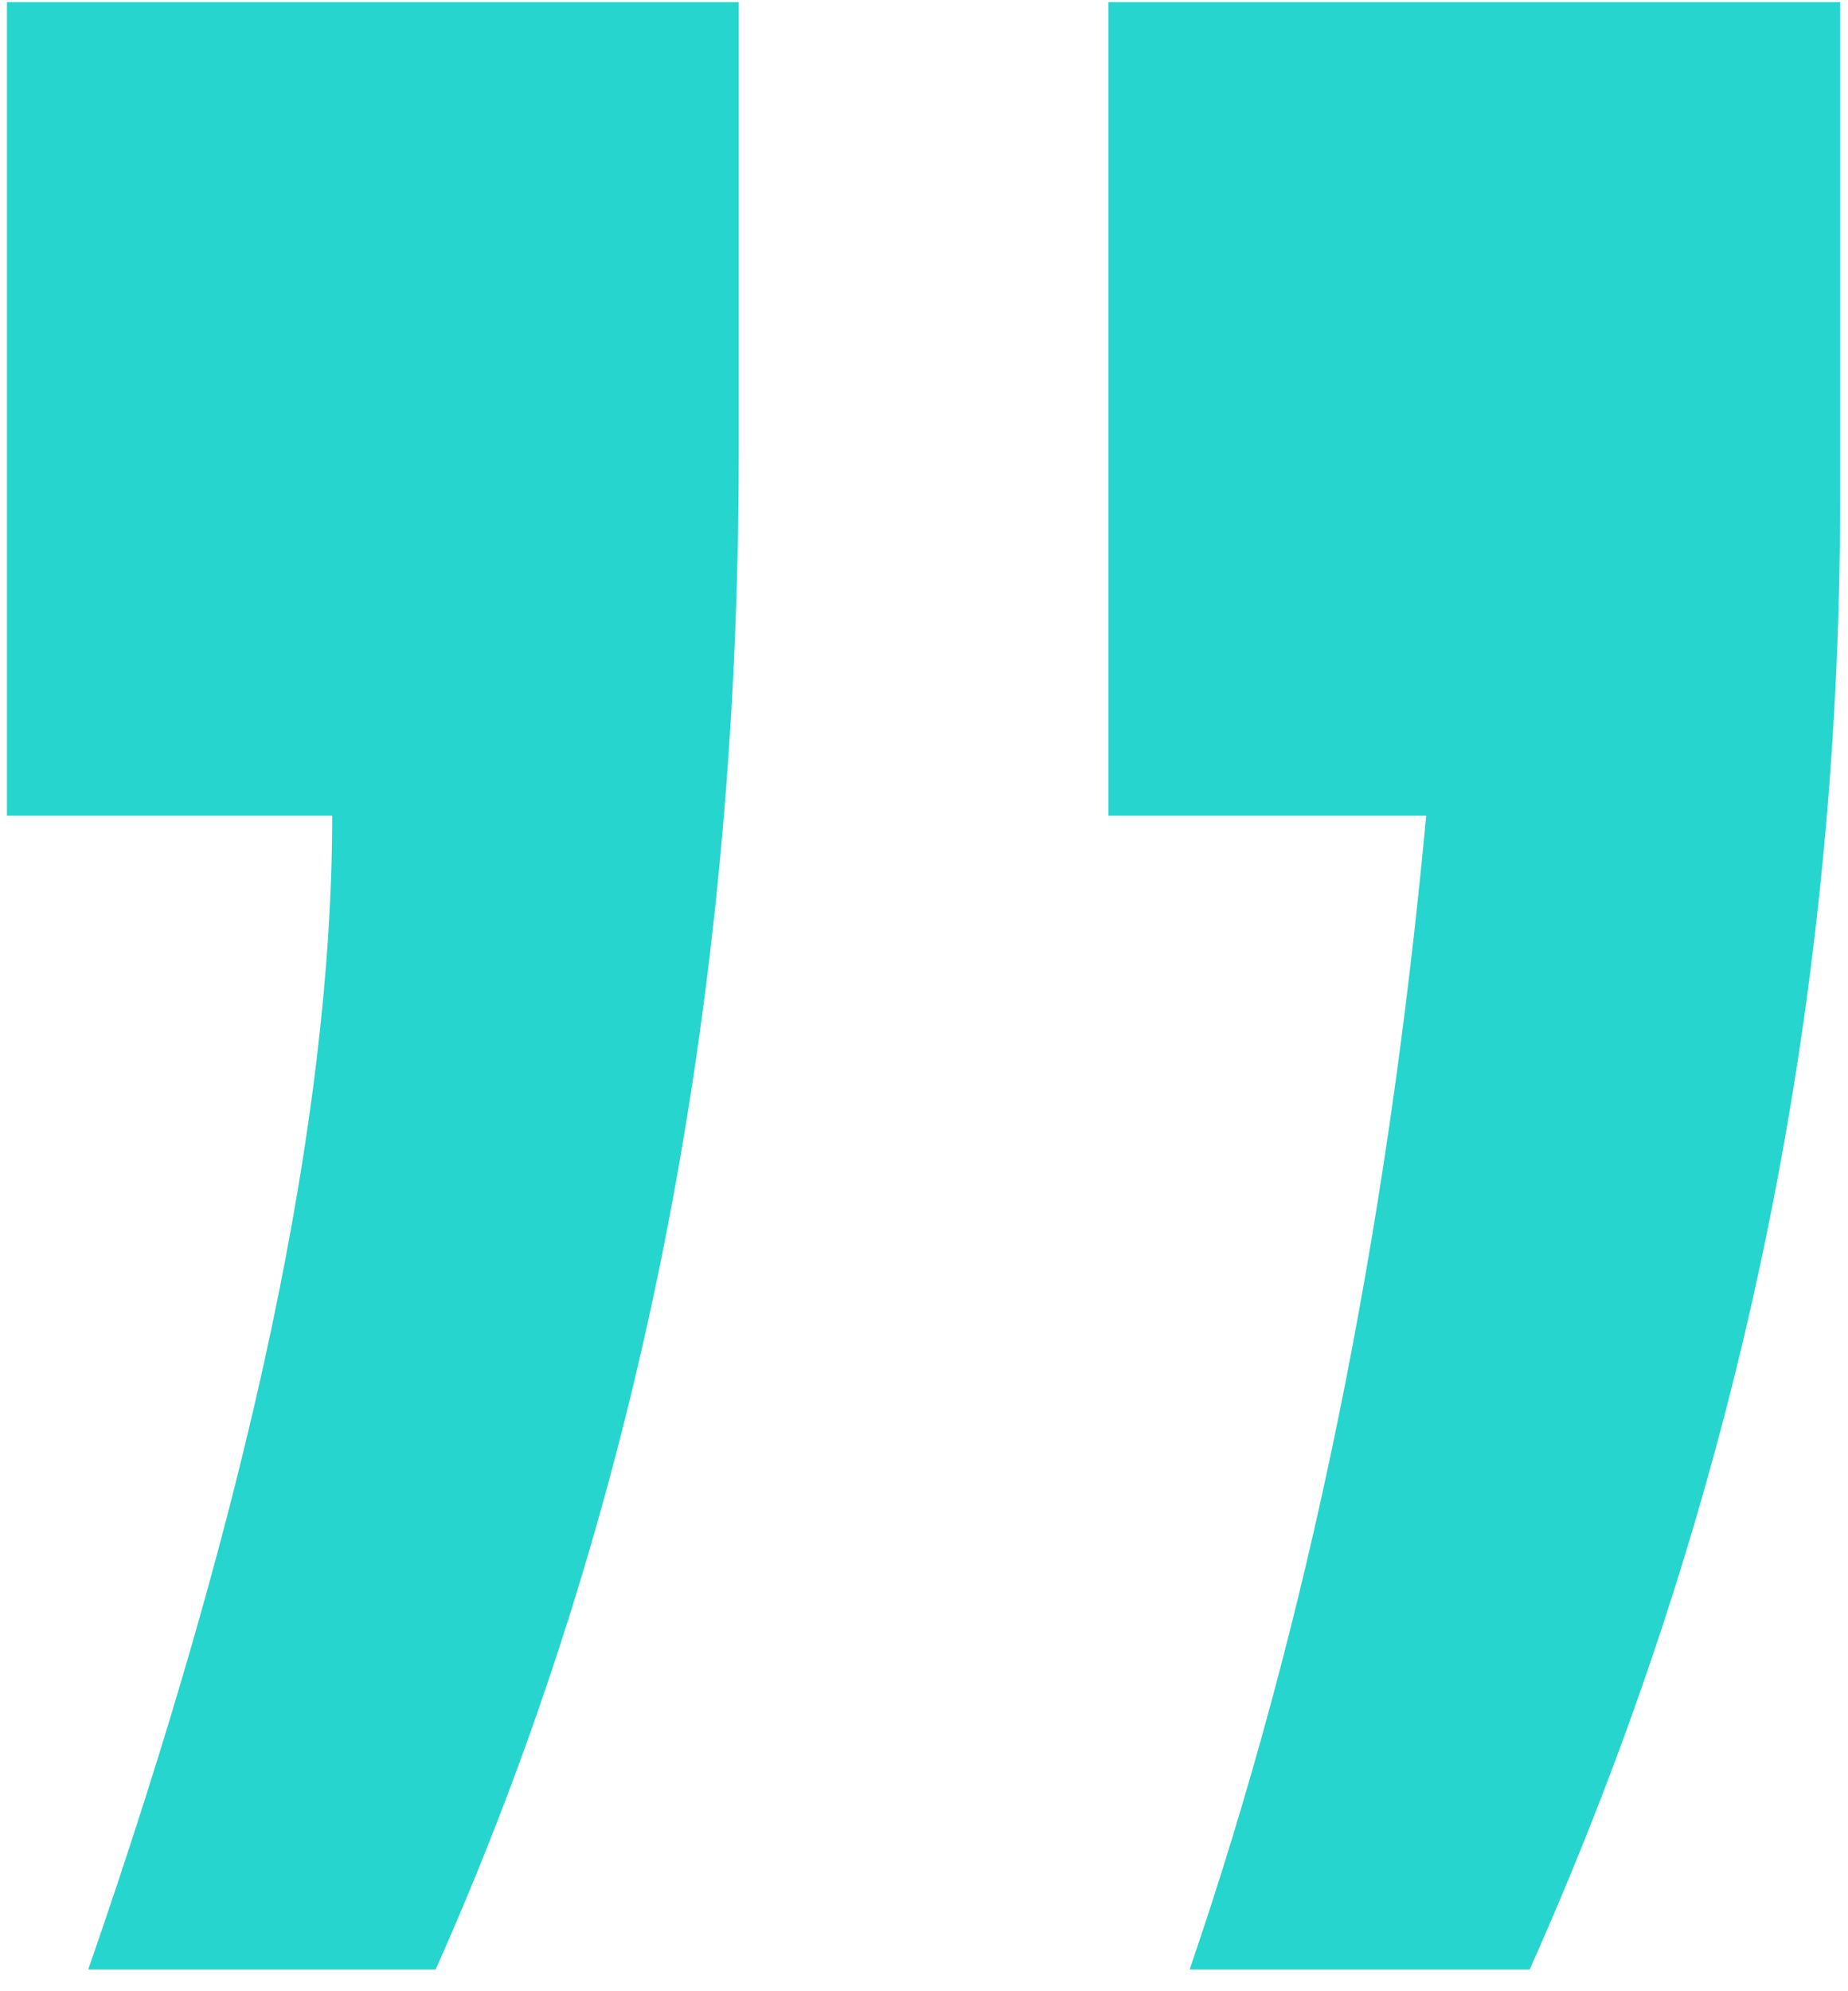 <svg width="65" height="70" viewBox="0 0 65 70" fill="none" xmlns="http://www.w3.org/2000/svg">
<path d="M38.984 0.074H64.724V17.494C64.724 35.694 61.084 52.941 53.804 69.234H41.844C46.004 57.101 48.777 43.581 50.164 28.674H38.984V0.074ZM0.244 0.074H25.984V15.934C25.984 35.521 22.431 53.287 15.324 69.234H3.104C8.824 52.767 11.684 39.247 11.684 28.674H0.244V0.074Z" fill="#26D5CE"/>
</svg>
